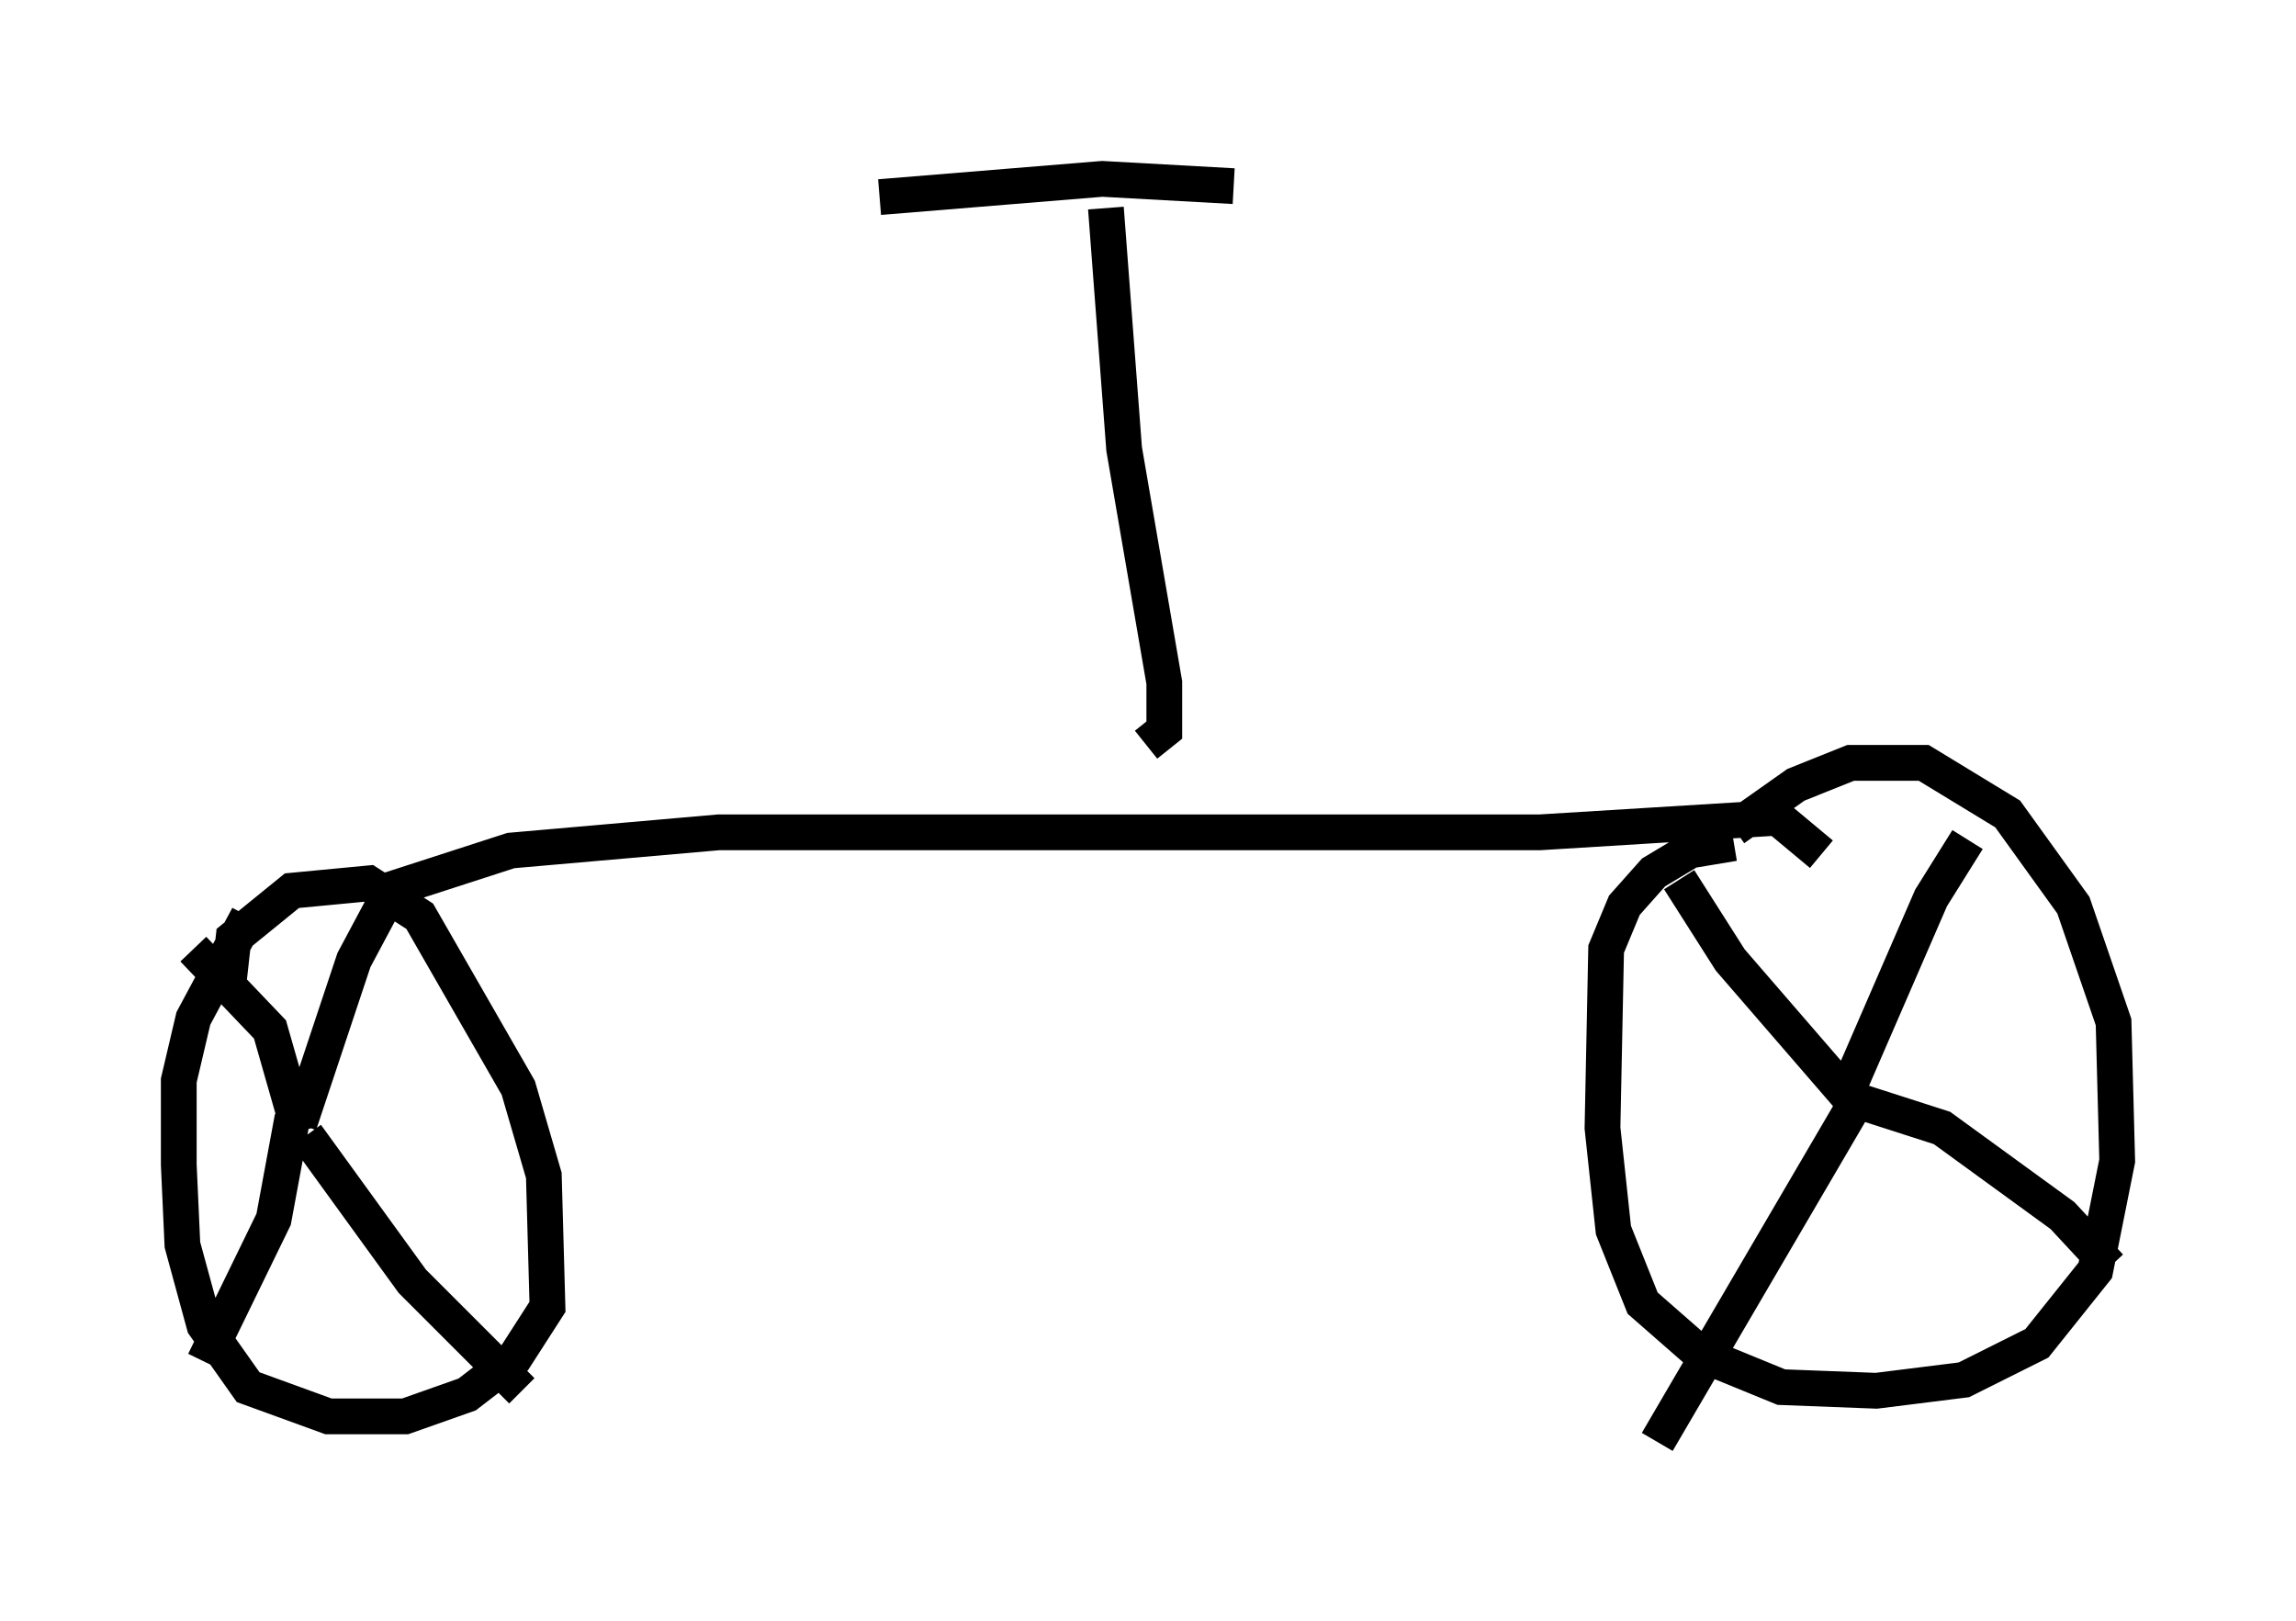<?xml version="1.0" encoding="utf-8" ?>
<svg baseProfile="full" height="45.321" version="1.1" width="64.207" xmlns="http://www.w3.org/2000/svg" xmlns:ev="http://www.w3.org/2001/xml-events" xmlns:xlink="http://www.w3.org/1999/xlink"><defs /><rect fill="white" height="45.321" width="64.207" x="0" y="0" /><path d="M45.323, 26.131 m3.165, -2.96 l1.735, -1.225 1.531, -0.613 l2.042, 0.0 2.348, 1.429 l1.838, 2.552 1.123, 3.267 l0.102, 3.879 -0.613, 3.063 l-1.633, 2.042 -2.042, 1.021 l-2.45, 0.306 -2.654, -0.102 l-2.246, -0.919 -1.633, -1.429 l-0.817, -2.042 -0.306, -2.858 l0.102, -5.002 0.51, -1.225 l0.817, -0.919 1.021, -0.613 l1.225, -0.204 m3.165, 7.044 l-3.267, -3.777 -1.429, -2.246 m4.696, 5.921 l2.348, -5.41 1.021, -1.633 m-3.573, 7.146 l2.858, 0.919 3.369, 2.45 l1.327, 1.429 m-7.044, -4.696 l-5.615, 9.596 m-40.017, -12.25 l0.204, -1.838 1.633, -1.327 l2.144, -0.204 1.429, 0.919 l2.756, 4.798 0.715, 2.45 l0.102, 3.675 -0.919, 1.429 l-1.327, 1.021 -1.735, 0.613 l-2.144, 0.0 -2.246, -0.817 l-1.225, -1.735 -0.613, -2.246 l-0.102, -2.246 0.0, -2.348 l0.408, -1.735 1.531, -2.858 m1.429, 6.023 l-0.817, -2.858 -2.144, -2.246 m2.96, 4.9 l1.531, -4.594 0.817, -1.531 m-2.144, 5.308 l-0.408, 0.715 -0.51, 2.756 l-1.94, 3.981 m2.858, -6.329 l2.96, 4.083 3.063, 3.063 m-3.777, -13.986 l3.471, -1.123 5.819, -0.51 l22.969, 0.0 6.635, -0.408 l1.225, 1.021 m-18.886, -3.063 l0.51, -0.408 0.0, -1.327 l-1.123, -6.533 -0.51, -6.738 m3.573, -0.613 l-3.675, -0.204 -6.227, 0.51 " fill="none" stroke="black" stroke-width="1" /></svg>
